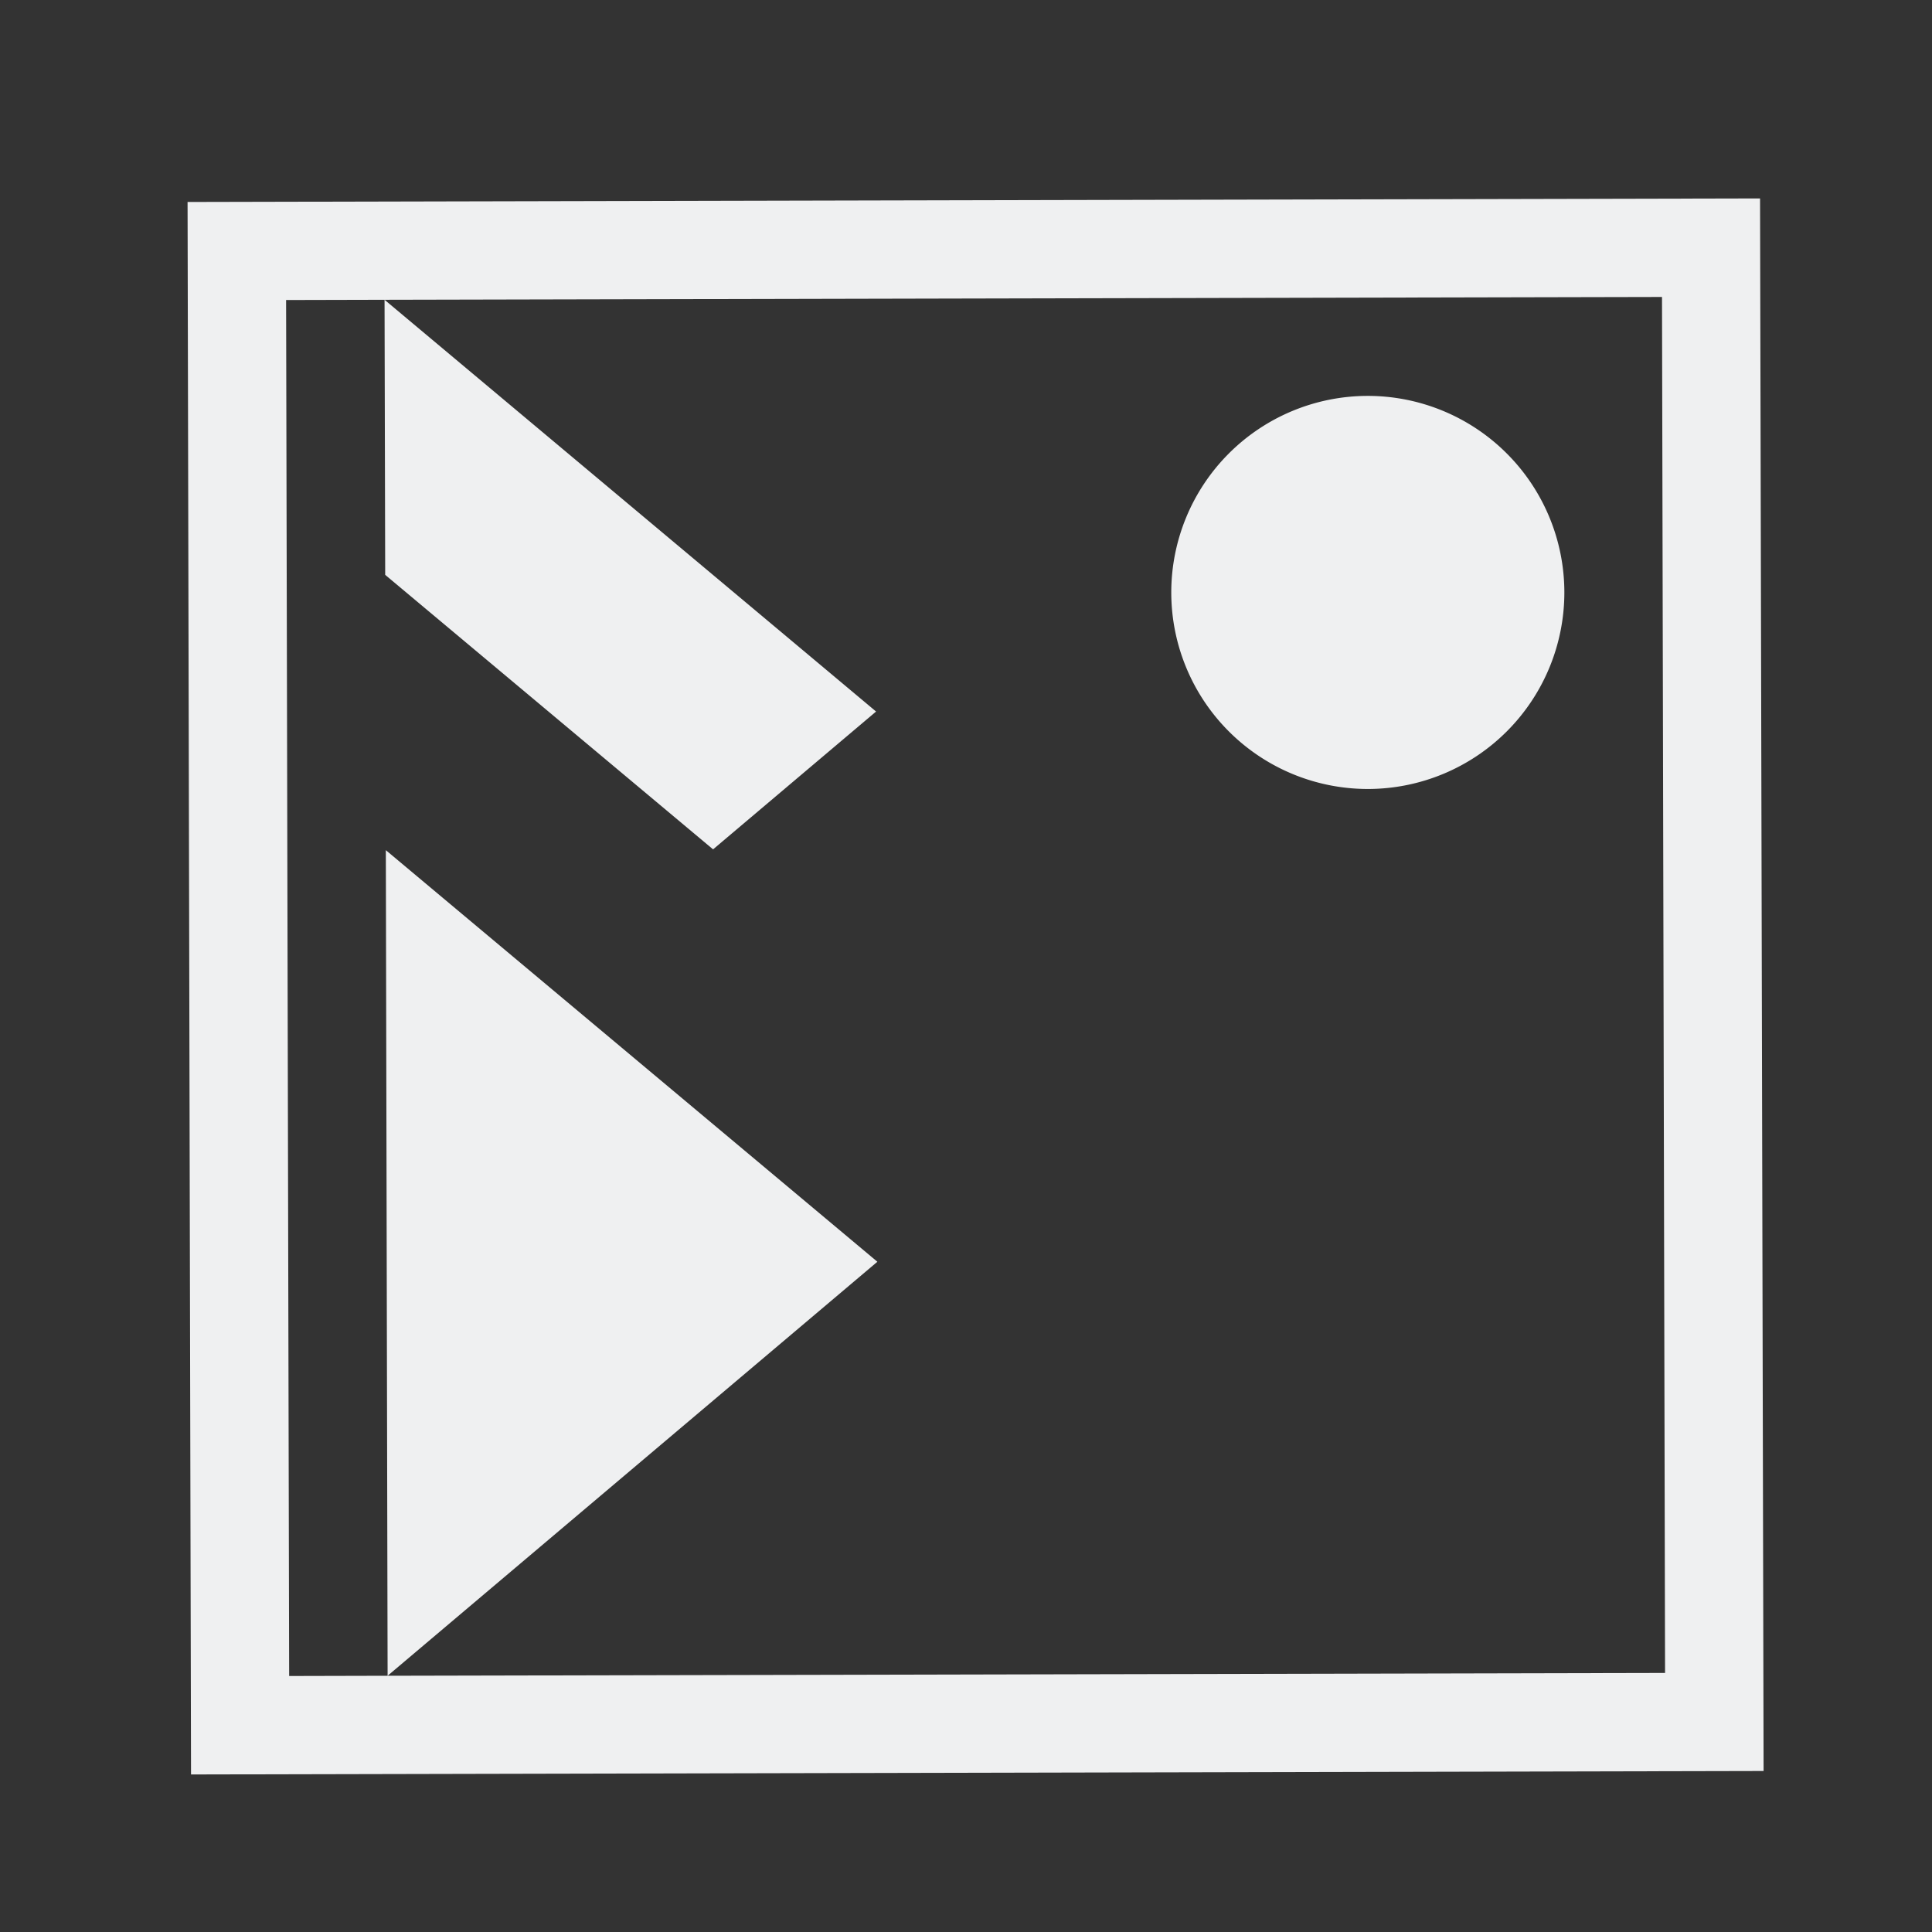 <?xml version="1.0" encoding="UTF-8" standalone="no"?>
<svg
   xmlns:dc="http://purl.org/dc/elements/1.1/"
   xmlns:cc="http://creativecommons.org/ns#"
   xmlns:rdf="http://www.w3.org/1999/02/22-rdf-syntax-ns#"
   xmlns:svg="http://www.w3.org/2000/svg"
   xmlns="http://www.w3.org/2000/svg"
   xmlns:sodipodi="http://sodipodi.sourceforge.net/DTD/sodipodi-0.dtd"
   xmlns:inkscape="http://www.inkscape.org/namespaces/inkscape"
   viewBox="0 0 24 24"
   version="1.1"
   id="svg6"
   sodipodi:docname="variety-indicator.svg"
   inkscape:version="0.92.4 5da689c313, 2019-01-14"
   width="24"
   height="24">
  <rect x="0" y="0" width="24" height="24" fill="#333333" stroke="none"/>
  <sodipodi:namedview
     pagecolor="#ffffff"
     bordercolor="#666666"
     borderopacity="1"
     objecttolerance="10"
     gridtolerance="10"
     guidetolerance="10"
     inkscape:pageopacity="0"
     inkscape:pageshadow="2"
     inkscape:window-width="1920"
     inkscape:window-height="1021"
     id="namedview8"
     showgrid="false"
     inkscape:zoom="10.727273"
     inkscape:cx="-5.8262709"
     inkscape:cy="14.728814"
     inkscape:window-x="0"
     inkscape:window-y="0"
     inkscape:window-maximized="1"
     inkscape:current-layer="svg6" />
  <defs
     id="defs3051">
    <style
       type="text/css"
       id="current-color-scheme">
      .ColorScheme-Text {
        color:#eff0f1
      }
      </style>
  </defs>
  <path
     style="color:#eff0f1;fill:currentColor;fill-opacity:1;stroke:none;stroke-width:1.221"
     d="M 21.864,2.465 2.33,2.509 2.373,22.043 21.908,22 Z m -1.218,1.224 0.038,17.093 -15.869,0.035 -1.223,0.003 -0.038,-17.093 1.223,-0.003 z m -15.869,0.035 0.008,3.417 4.073,3.41 2.025,-1.712 z m 0.038,17.093 6.084,-5.143 -6.106,-5.113 z M 19.433,7.354 a 2.442,2.442 0 0 0 -2.447,-2.436 2.442,2.442 0 0 0 -2.436,2.447 2.442,2.442 0 0 0 2.447,2.436 2.442,2.442 0 0 0 2.436,-2.447 z"
     class="ColorScheme-Text"
     id="path4"
     inkscape:connector-curvature="0" />
</svg>
